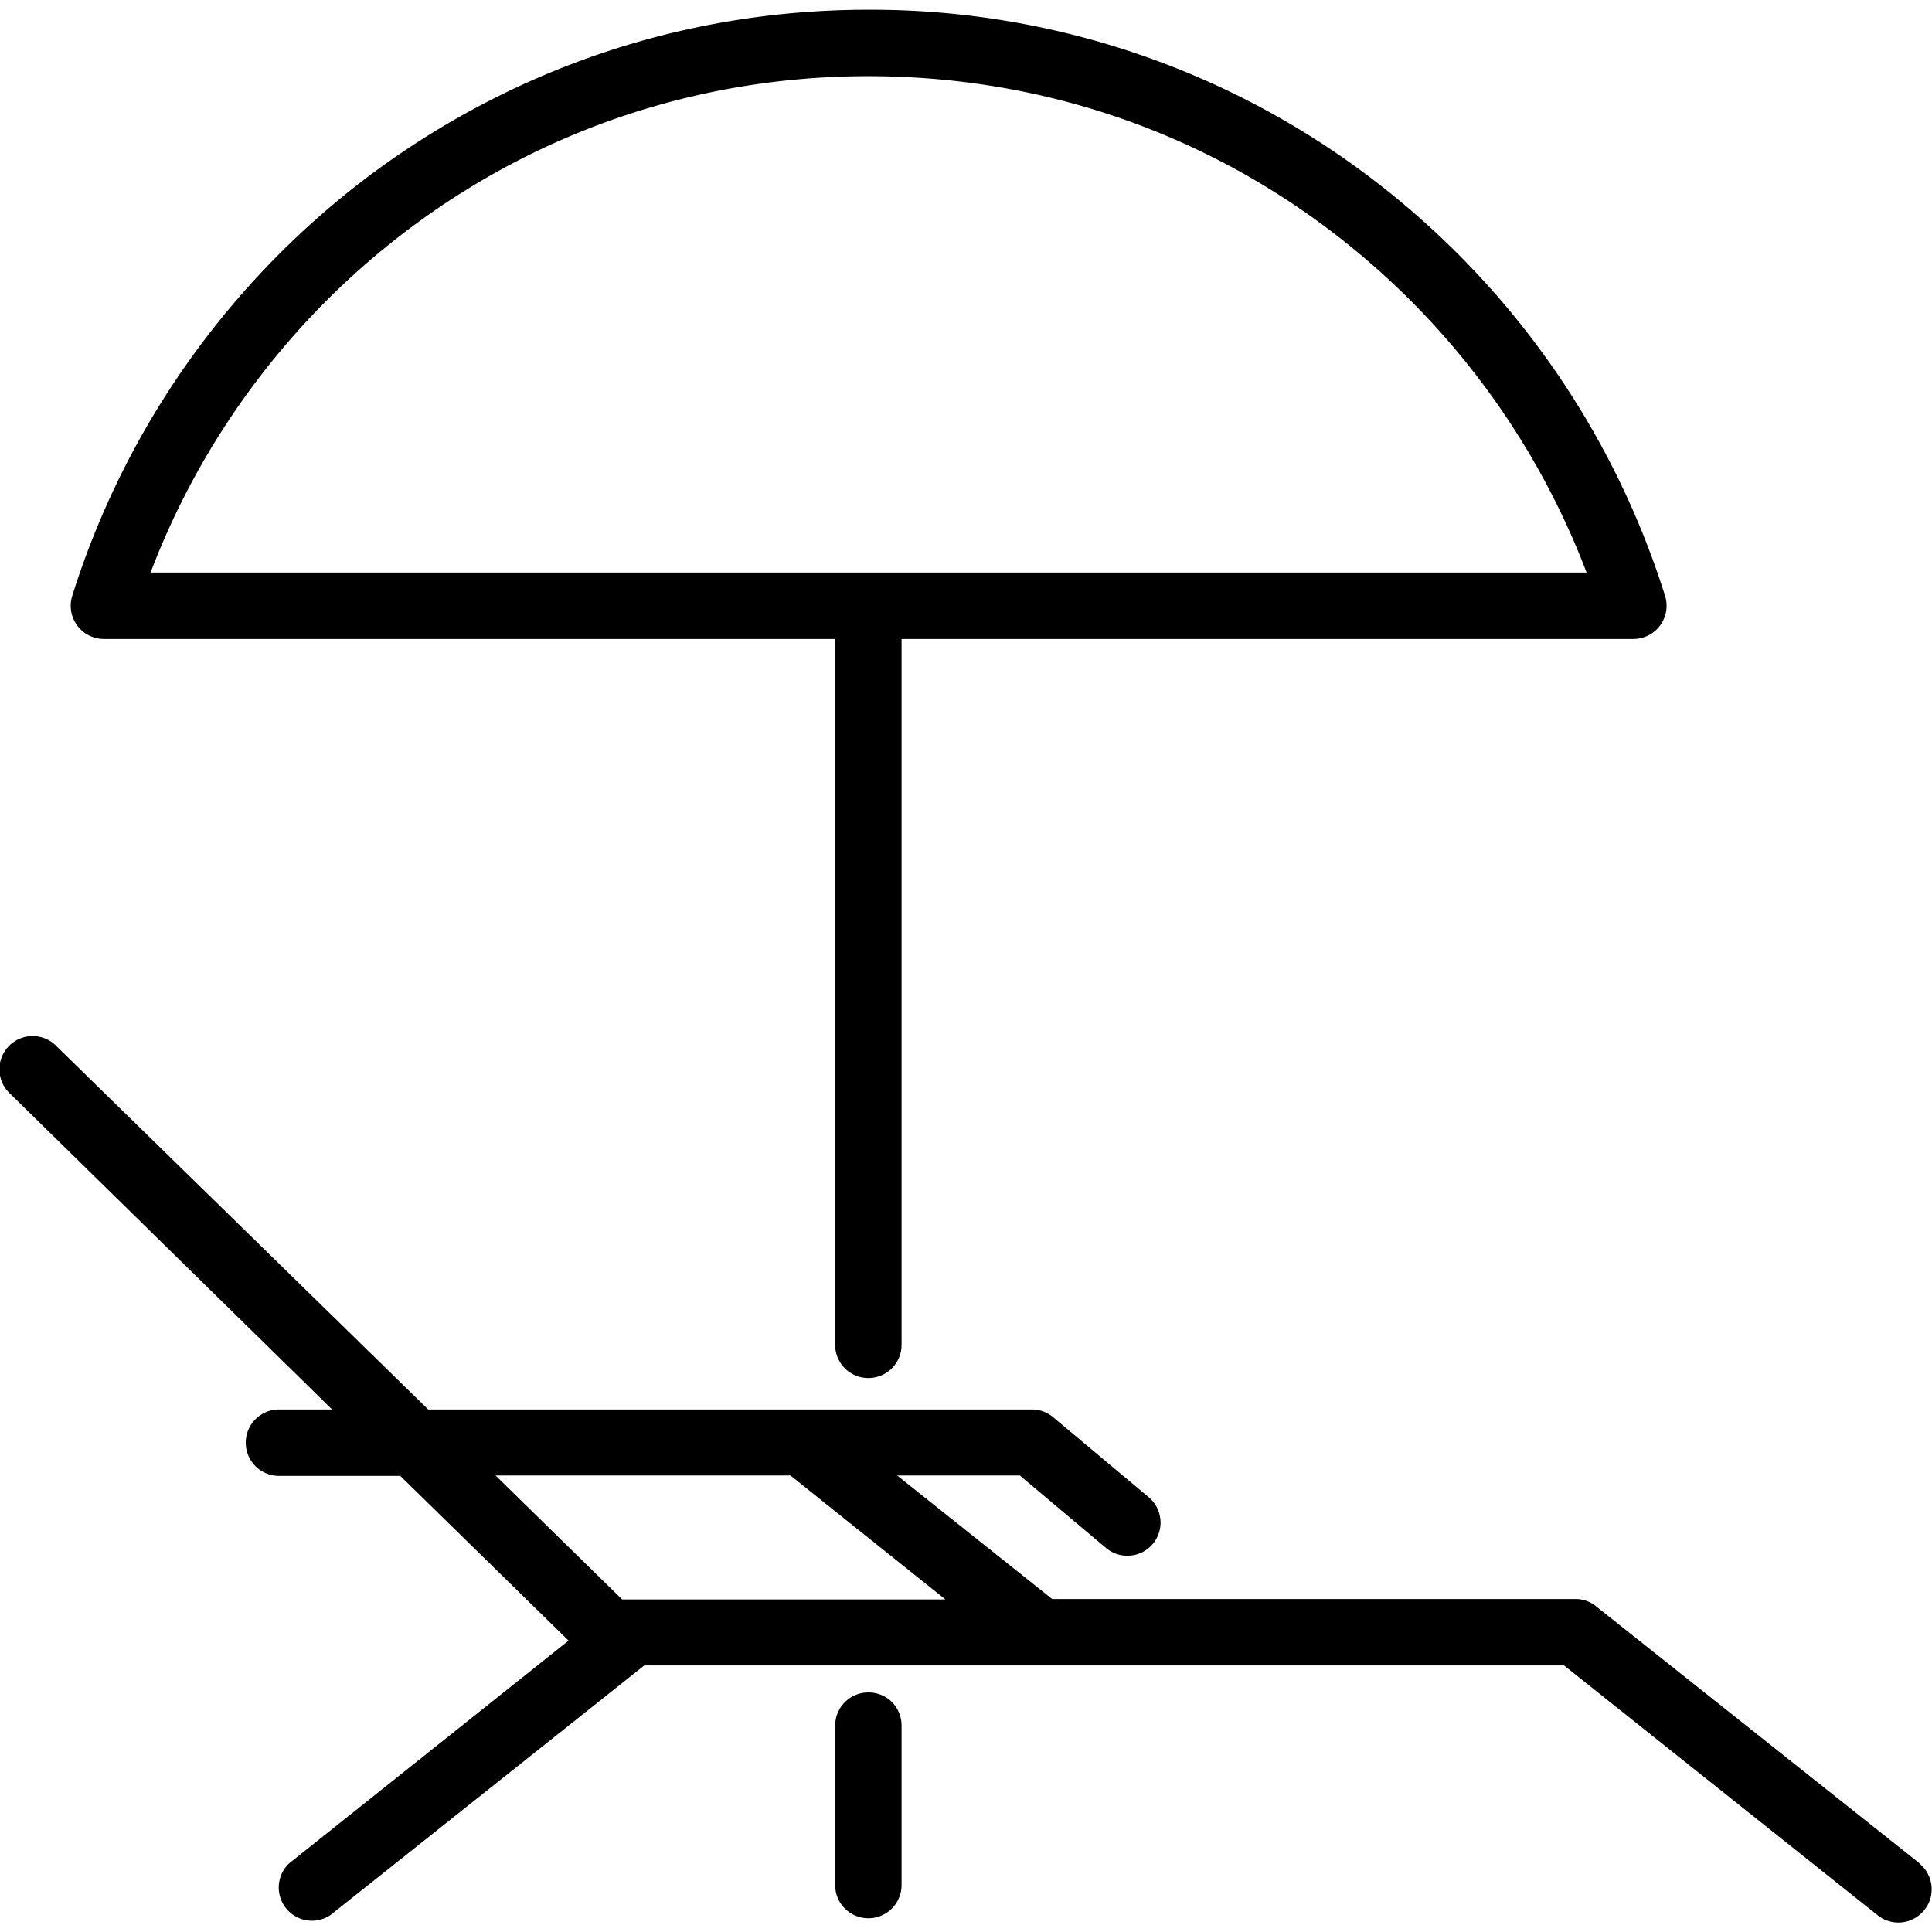 <svg xmlns="http://www.w3.org/2000/svg" viewBox="0 0 436.3 436.3">
  <path d="M433.5 420.8l-73-58c-1.3-1.1-3-1.7-4.6-1.7H237.6l-35-27.9h27.7l19.5 16.4a7.5 7.5 0 0 0 10.5-.9 7.5 7.5 0 0 0-.9-10.6l-21.5-18a7.5 7.5 0 0 0-4.9-1.8H96.7l-83.9-82A7.5 7.5 0 1 0 2.3 247L75 318.3h-12a7.5 7.5 0 1 0 0 15h27.4l38 37.2-63.1 50.3a7.5 7.5 0 0 0 9.3 11.7l70.9-56.4h207.7l70.8 56.4a7.5 7.5 0 0 0 10.6-1.2c2.6-3.2 2-8-1.2-10.5zm-255-87.6l35 28h-73l-28.6-28h66.6z"/>
  <path d="M23.5 144.3h165.1v159.4a7.5 7.5 0 1 0 15 0V144.3h165.2a7.5 7.5 0 0 0 7.2-9.8 189.9 189.9 0 0 0-67.2-94.9A186.7 186.7 0 0 0 196.1 2.2c-41 0-79.9 13-112.6 37.4a189.9 189.9 0 0 0-67.2 95 7.5 7.5 0 0 0 7.2 9.7zm69-92.7c30-22.5 66-34.4 103.6-34.4S269.7 29 299.8 51.6a175 175 0 0 1 58.5 77.7H34a175 175 0 0 1 58.5-77.7zM196.1 382.2a7.5 7.5 0 0 0-7.5 7.5v36a7.5 7.5 0 1 0 15 0v-36c0-4.2-3.3-7.5-7.5-7.5z"/>
</svg>